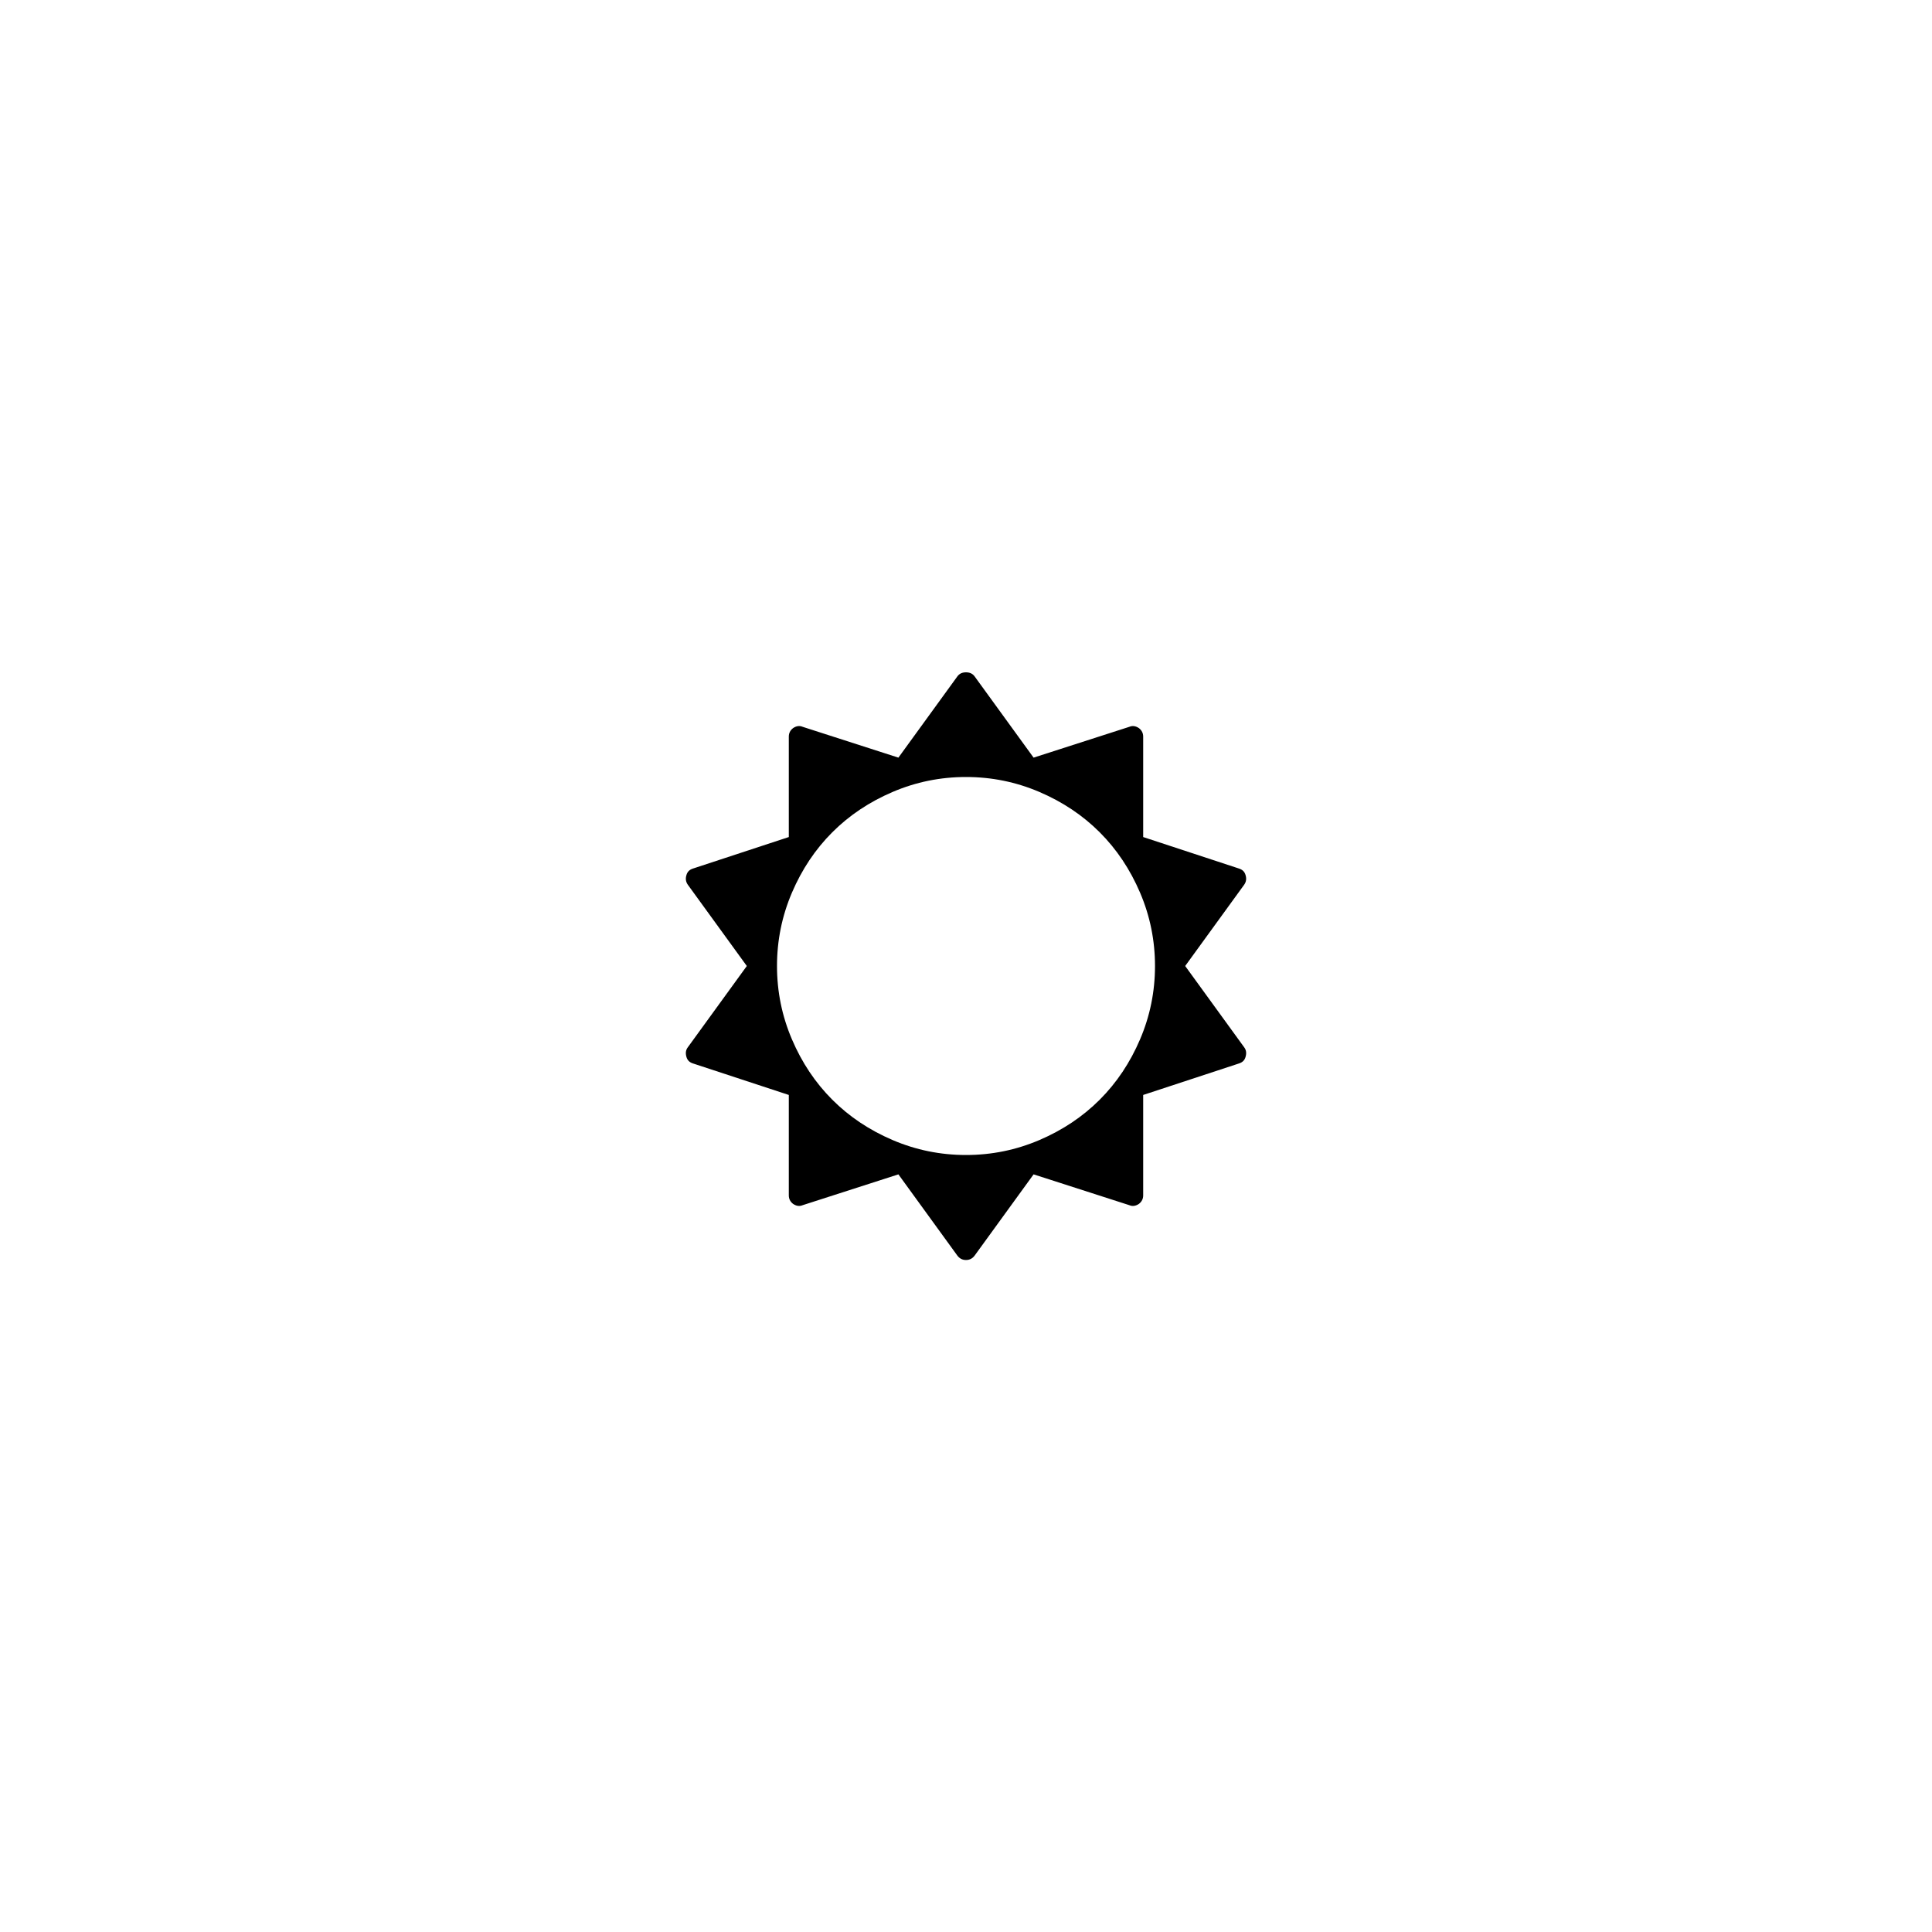 <svg width="5888" height="5888" viewBox="0 0 5888 5888" xmlns="http://www.w3.org/2000/svg"><path d="M2092 3221q-5-17 4-29l180-248-180-248q-9-13-4-29 4-15 20-20l292-96v-306q0-16 13-26 15-10 29-4l292 94 180-248q9-12 26-12t26 12l180 248 292-94q14-6 29 4 13 10 13 26v306l292 96q16 5 20 20 5 16-4 29l-180 248 180 248q9 12 4 29-4 15-20 20l-292 96v306q0 16-13 26-15 10-29 4l-292-94-180 248q-10 13-26 13t-26-13l-180-248-292 94q-14 6-29-4-13-10-13-26v-306l-292-96q-16-5-20-20zm276-277q0 117 45.5 223.5t123 184 184 123 223.5 45.5 223.5-45.5 184-123 123-184 45.5-223.5-45.5-223.5-123-184-184-123-223.5-45.5-223.5 45.5-184 123-123 184-45.5 223.5z"/></svg>